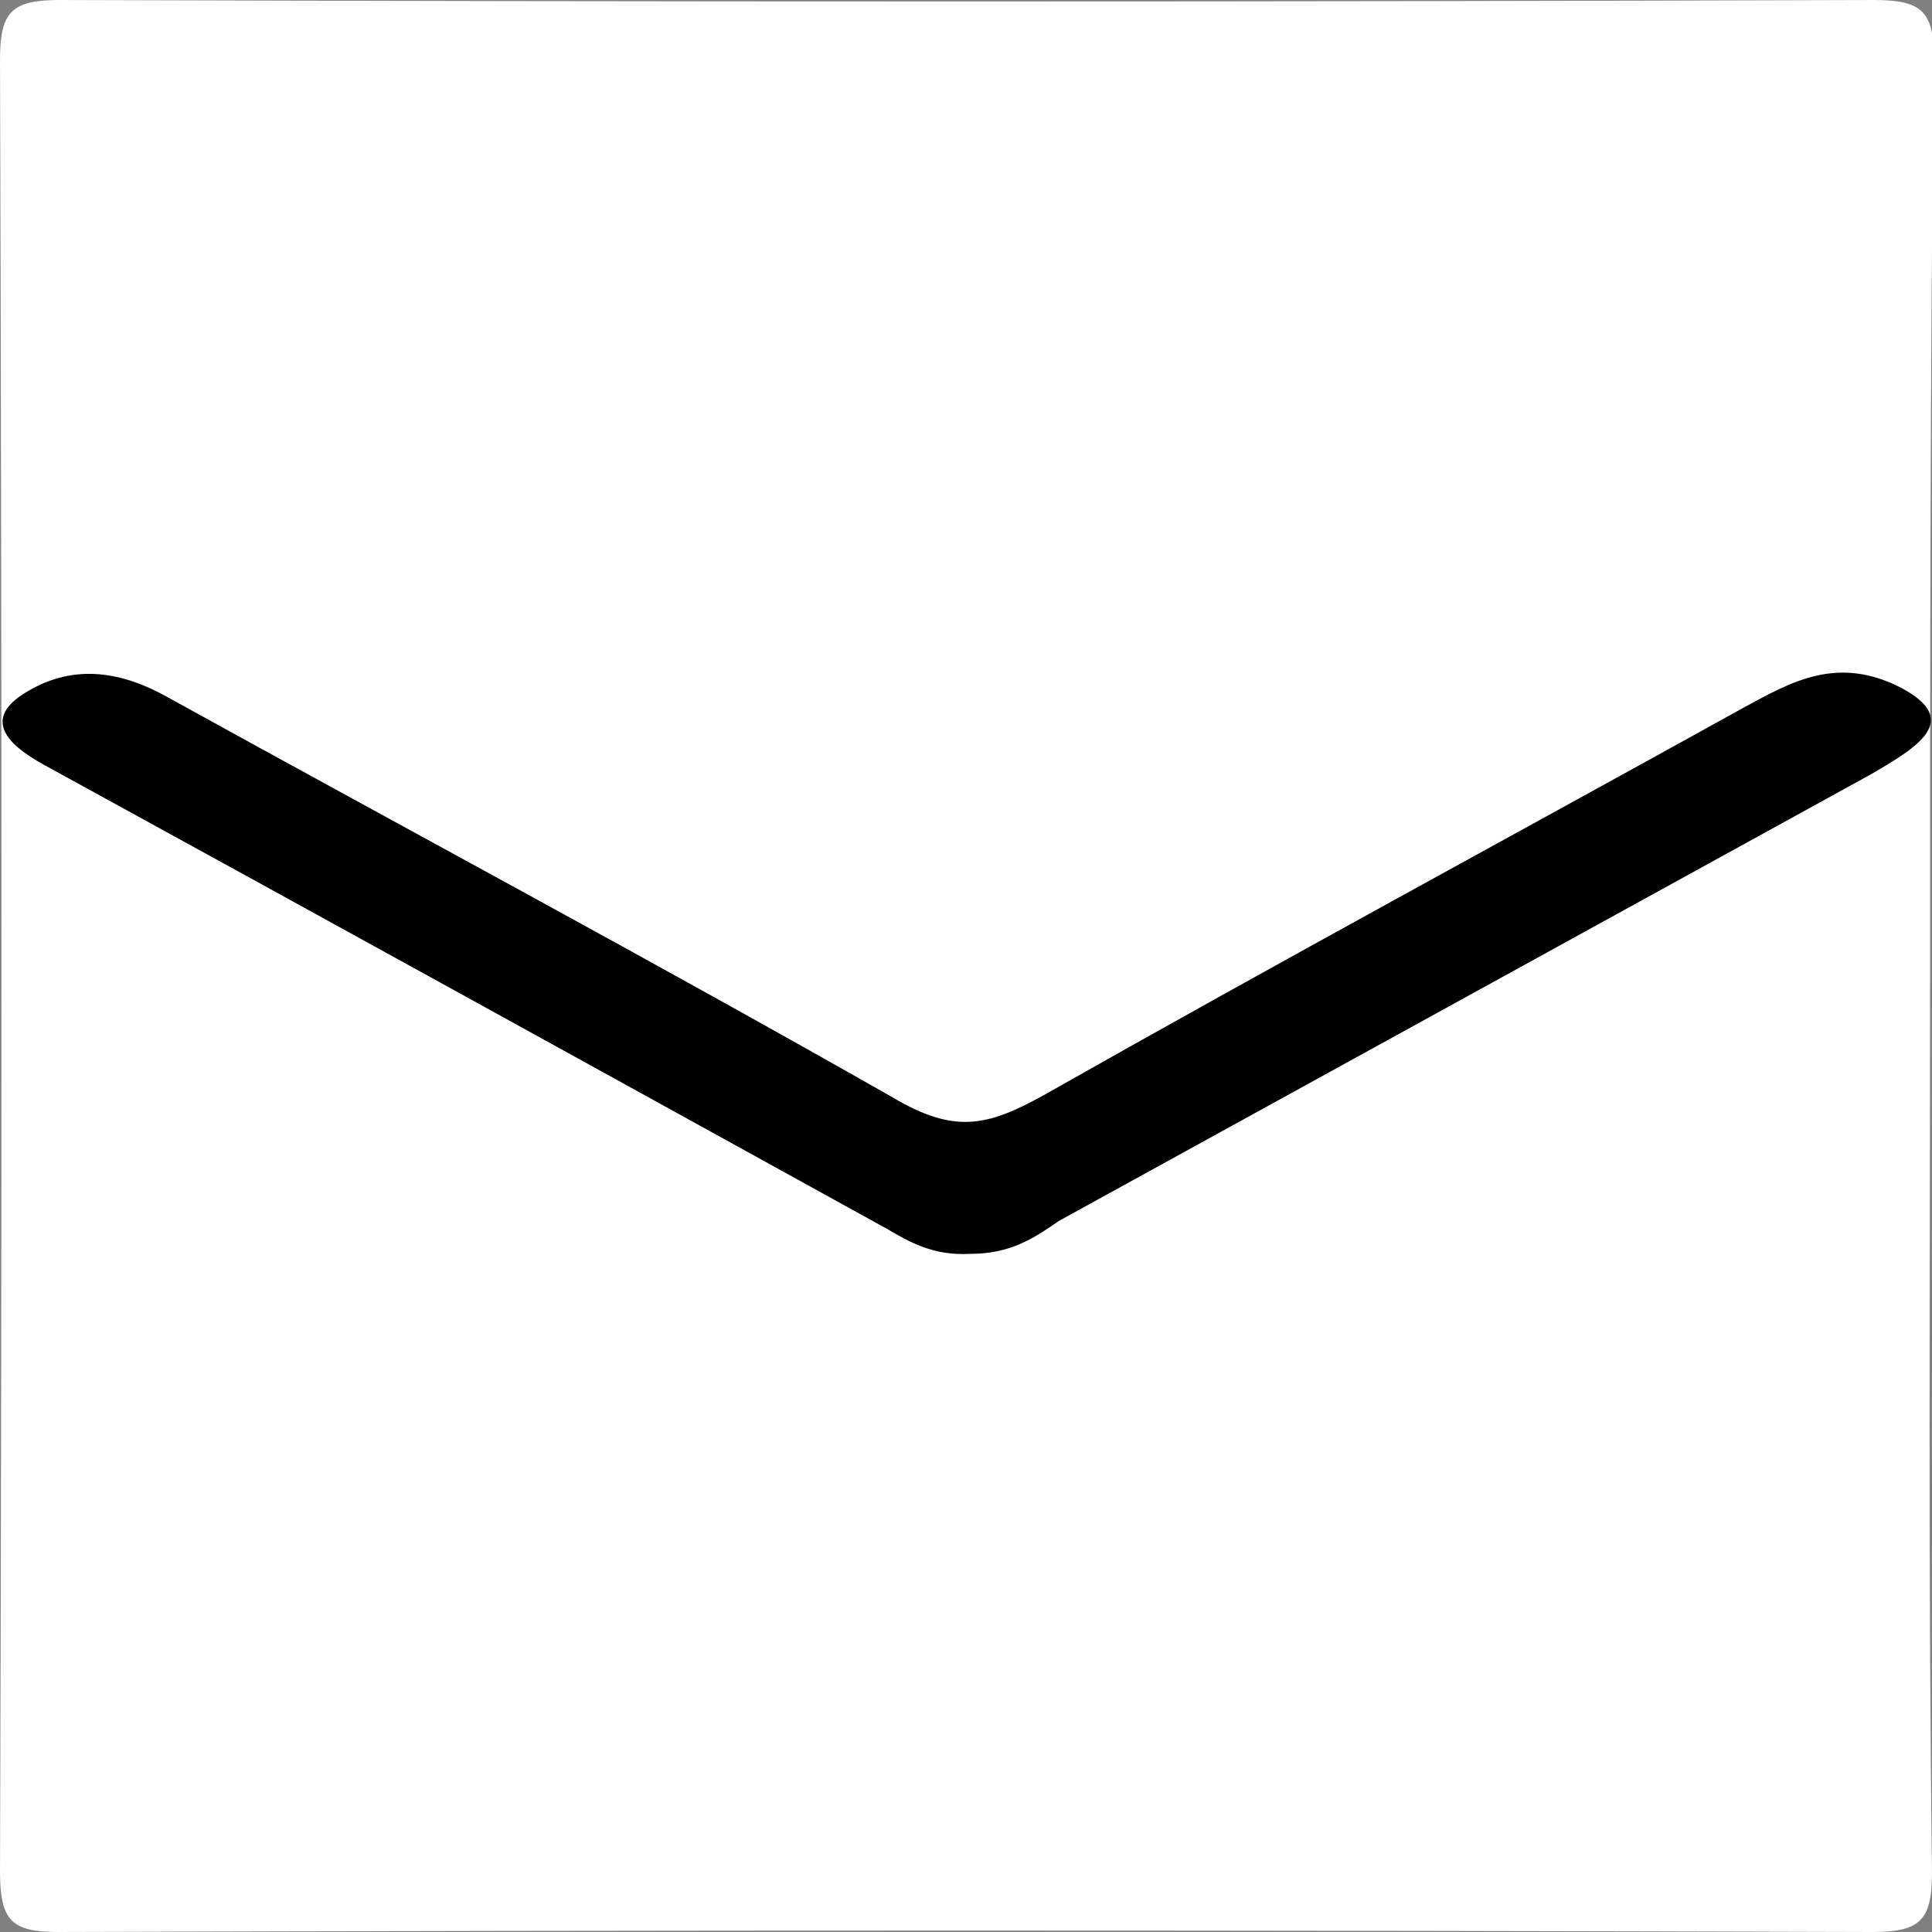 <?xml version="1.0" encoding="utf-8"?>
<!-- Generator: Adobe Illustrator 23.0.2, SVG Export Plug-In . SVG Version: 6.00 Build 0)  -->
<svg version="1.1" id="Layer_1" xmlns="http://www.w3.org/2000/svg" xmlns:xlink="http://www.w3.org/1999/xlink" x="0px" y="0px"
	 viewBox="0 0 100 100" style="enable-background:new 0 0 100 100;" xml:space="preserve">
<rect x="0" y="0" width="100" height="100" fill="#808080" stroke="none"/>
<style type="text/css">
	.st0{fill:#FEFEFE;}
	.st1{fill:#010101;}
</style>
<g>
	<path class="st0" d="M99.9,50.5c0,15.5-0.1,31,0.1,46.4c0,2.5-0.6,3.1-3.1,3.1c-31.3-0.1-62.6-0.1-93.9,0C0.6,100,0,99.4,0,96.9
		C0.1,65.6,0.1,34.4,0,3.1C0,0.6,0.6,0,3.1,0c31.3,0.1,62.6,0.1,93.9,0c2.5,0,3.1,0.6,3.1,3.1C99.9,18.9,99.9,34.7,99.9,50.5z"/>
	<path class="st1" d="M50.2,64.9c-1.9,0.1-3.1-0.6-4.3-1.3c-14.5-8-29-16-43.6-24c-2.2-1.2-3.1-2.5-0.9-3.8c2.5-1.5,5-1,7.3,0.3
		c12.5,6.9,25.2,13.7,37.5,20.7c3.2,1.9,4.9,1.5,7.8-0.1c12-6.8,24.2-13.4,36.3-20.1c2.4-1.3,4.8-2.7,8.1-1c3.2,1.7,0.8,3.1-1.6,4.5
		c-14,7.7-28,15.4-42,23.1C53.5,64.1,52.3,64.9,50.2,64.9z"/>
</g>
</svg>
